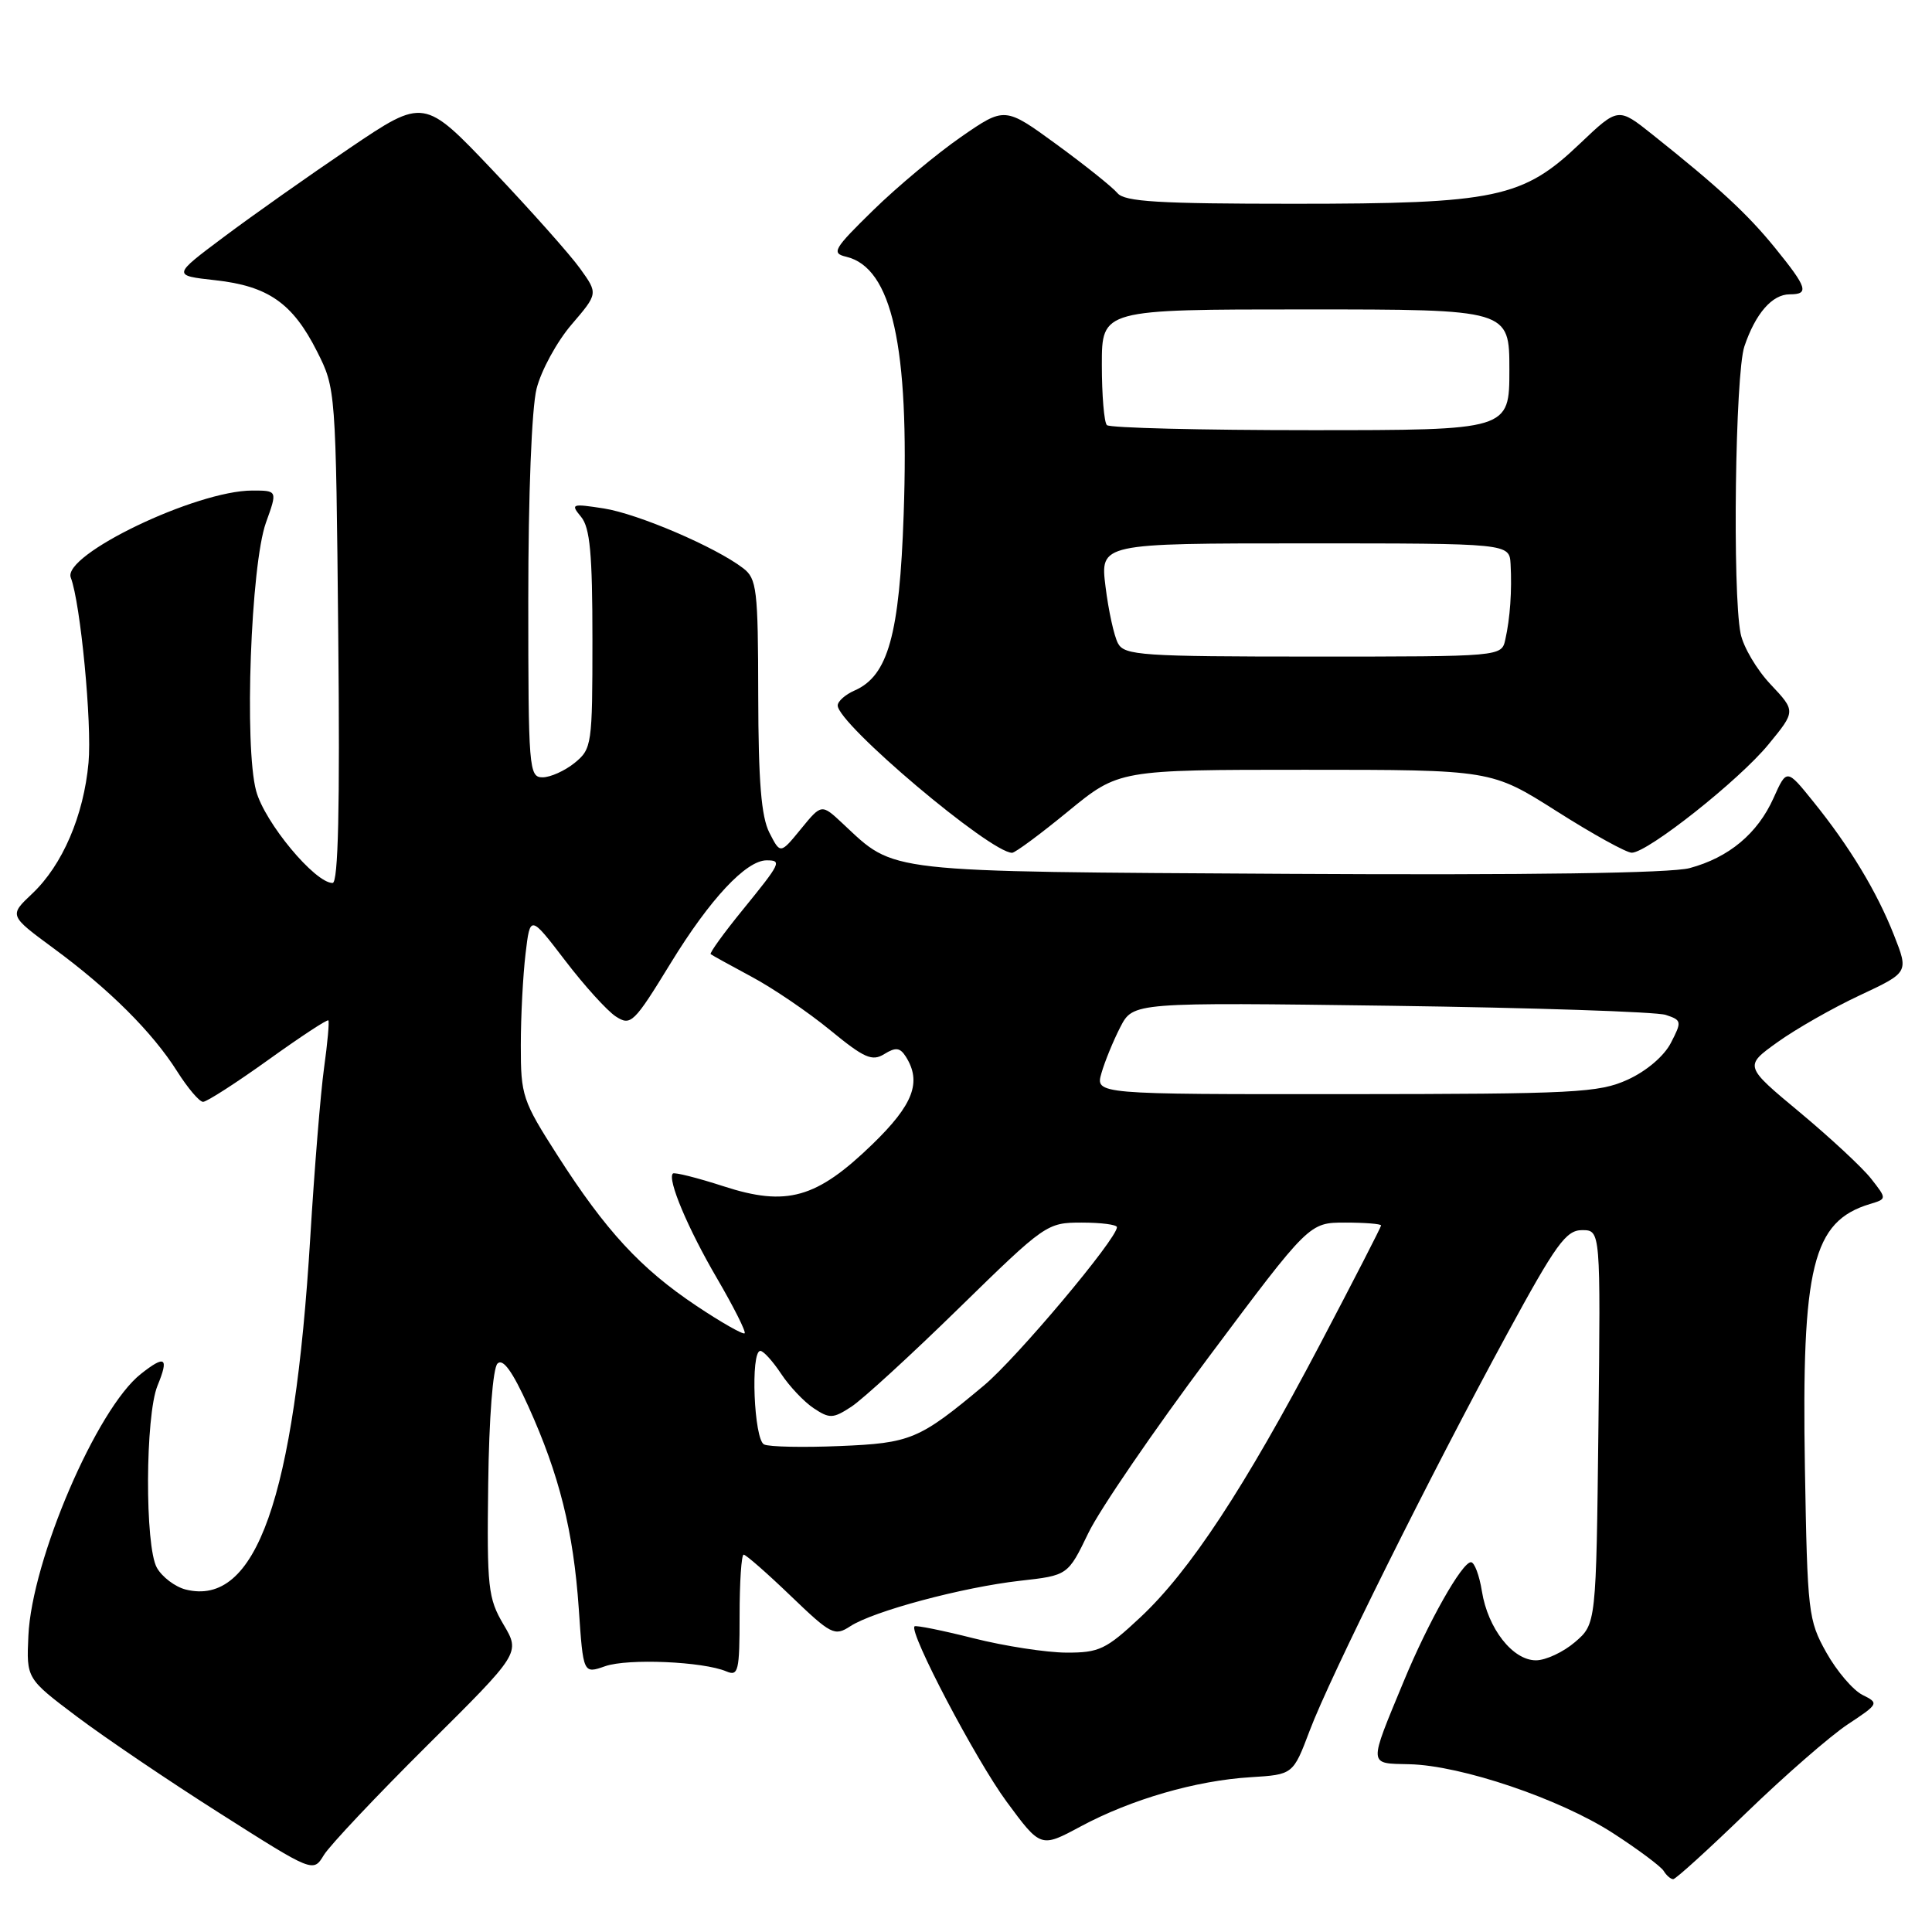 <?xml version="1.0" encoding="UTF-8" standalone="no"?>
<!DOCTYPE svg PUBLIC "-//W3C//DTD SVG 1.1//EN" "http://www.w3.org/Graphics/SVG/1.1/DTD/svg11.dtd" >
<svg xmlns="http://www.w3.org/2000/svg" xmlns:xlink="http://www.w3.org/1999/xlink" version="1.1" viewBox="0 0 256 256">
 <g >
 <path fill="currentColor"
d=" M 231.46 240.14 C 236.50 235.27 242.52 230.02 244.83 228.49 C 248.96 225.76 249.00 225.68 246.78 224.58 C 245.53 223.95 243.38 221.43 242.00 218.97 C 239.60 214.69 239.49 213.67 239.16 194.50 C 238.71 167.79 240.17 161.85 247.77 159.54 C 250.03 158.86 250.03 158.86 247.93 156.18 C 246.77 154.70 242.51 150.75 238.47 147.38 C 231.11 141.26 231.11 141.26 235.52 138.10 C 237.94 136.36 242.85 133.56 246.42 131.89 C 252.91 128.85 252.91 128.85 250.97 123.93 C 248.69 118.13 245.07 112.15 240.24 106.18 C 236.75 101.85 236.75 101.85 235.00 105.75 C 232.89 110.45 229.09 113.63 223.88 115.03 C 221.38 115.70 202.61 115.97 170.76 115.79 C 116.56 115.47 118.72 115.71 111.68 109.14 C 108.86 106.50 108.86 106.50 106.13 109.84 C 103.40 113.18 103.40 113.18 101.95 110.34 C 100.87 108.23 100.49 103.55 100.47 92.15 C 100.45 78.06 100.28 76.67 98.47 75.29 C 94.83 72.49 84.54 68.08 80.00 67.37 C 75.73 66.71 75.58 66.77 77.00 68.49 C 78.18 69.92 78.50 73.38 78.50 84.74 C 78.50 98.70 78.42 99.23 76.14 101.09 C 74.84 102.14 72.93 103.00 71.89 103.00 C 70.09 103.00 70.00 101.87 70.00 79.44 C 70.00 65.57 70.45 54.08 71.10 51.50 C 71.71 49.09 73.79 45.27 75.73 43.01 C 79.25 38.90 79.25 38.90 76.87 35.59 C 75.57 33.77 70.38 27.94 65.34 22.62 C 56.18 12.97 56.18 12.97 46.34 19.62 C 40.93 23.28 33.43 28.57 29.67 31.39 C 22.84 36.50 22.84 36.50 28.52 37.13 C 35.53 37.90 38.78 40.17 42.00 46.55 C 44.49 51.48 44.50 51.60 44.82 84.25 C 45.05 107.10 44.82 117.00 44.07 117.00 C 41.73 117.00 35.07 108.99 33.94 104.80 C 32.35 98.92 33.23 74.88 35.24 69.25 C 36.77 65.00 36.77 65.00 33.43 65.00 C 25.99 65.00 8.22 73.53 9.38 76.54 C 10.67 79.90 12.20 95.88 11.73 101.06 C 11.09 108.08 8.28 114.63 4.26 118.42 C 1.20 121.31 1.20 121.31 7.09 125.65 C 14.51 131.10 20.20 136.78 23.48 141.97 C 24.88 144.18 26.42 146.00 26.91 146.00 C 27.39 146.00 31.27 143.51 35.52 140.46 C 39.77 137.41 43.36 135.04 43.51 135.21 C 43.65 135.37 43.40 138.20 42.94 141.50 C 42.48 144.80 41.66 154.93 41.11 164.00 C 39.01 198.58 33.92 212.95 24.60 210.62 C 23.20 210.26 21.49 208.97 20.79 207.74 C 19.18 204.90 19.24 187.60 20.87 183.61 C 22.41 179.86 21.90 179.50 18.67 182.05 C 12.83 186.64 4.21 206.71 3.76 216.76 C 3.50 222.42 3.50 222.42 10.19 227.46 C 13.87 230.23 22.42 236.02 29.19 240.31 C 41.50 248.13 41.50 248.13 42.91 245.81 C 43.68 244.54 49.86 237.99 56.63 231.26 C 68.95 219.03 68.95 219.03 66.72 215.26 C 64.67 211.78 64.51 210.40 64.69 196.61 C 64.80 187.90 65.31 181.29 65.92 180.68 C 66.64 179.96 67.90 181.70 70.00 186.33 C 74.12 195.44 75.98 202.88 76.69 213.15 C 77.28 221.80 77.28 221.80 80.19 220.78 C 83.21 219.73 93.18 220.16 96.25 221.47 C 97.83 222.14 98.00 221.45 98.00 214.11 C 98.00 209.65 98.24 206.00 98.54 206.00 C 98.84 206.00 101.65 208.46 104.77 211.46 C 110.12 216.60 110.59 216.84 112.66 215.49 C 115.71 213.49 127.54 210.32 135.16 209.46 C 141.50 208.75 141.50 208.75 144.22 203.12 C 145.71 200.03 152.91 189.51 160.21 179.75 C 173.48 162.00 173.48 162.00 178.24 162.00 C 180.86 162.00 183.00 162.17 183.00 162.38 C 183.00 162.58 179.36 169.67 174.91 178.13 C 164.89 197.17 157.65 208.18 151.12 214.29 C 146.56 218.56 145.64 219.00 141.29 218.98 C 138.66 218.97 133.12 218.12 129.00 217.08 C 124.88 216.04 121.35 215.33 121.18 215.50 C 120.40 216.25 129.28 233.16 133.38 238.73 C 137.90 244.86 137.90 244.86 143.20 242.01 C 149.89 238.42 158.47 235.93 165.72 235.49 C 171.34 235.14 171.34 235.14 173.54 229.32 C 176.22 222.20 189.58 195.35 199.70 176.75 C 206.18 164.84 207.50 163.00 209.63 163.00 C 212.09 163.00 212.09 163.00 211.80 189.09 C 211.50 215.18 211.50 215.18 208.69 217.59 C 207.15 218.91 204.82 220.00 203.52 220.00 C 200.44 220.00 197.15 215.79 196.36 210.85 C 196.02 208.73 195.37 207.00 194.91 207.00 C 193.73 207.00 189.26 214.90 186.01 222.76 C 181.30 234.14 181.26 233.64 186.74 233.77 C 193.60 233.92 206.68 238.35 213.71 242.89 C 217.04 245.04 220.06 247.30 220.44 247.90 C 220.81 248.51 221.38 249.00 221.71 249.00 C 222.04 249.00 226.43 245.01 231.46 240.14 Z  M 141.54 107.50 C 148.25 102.00 148.25 102.00 172.93 102.00 C 197.61 102.00 197.61 102.00 206.28 107.50 C 211.05 110.53 215.52 113.00 216.22 112.99 C 218.34 112.97 230.46 103.37 234.33 98.64 C 237.95 94.23 237.95 94.23 234.62 90.69 C 232.78 88.75 230.99 85.71 230.64 83.95 C 229.54 78.46 229.92 49.53 231.14 45.90 C 232.61 41.54 234.82 39.00 237.15 39.00 C 239.76 39.00 239.48 38.12 235.24 32.89 C 231.54 28.33 227.75 24.83 218.96 17.83 C 214.42 14.21 214.42 14.21 209.37 19.01 C 201.79 26.25 198.24 27.00 171.44 27.00 C 153.52 27.00 149.02 26.73 148.07 25.59 C 147.42 24.81 143.80 21.91 140.02 19.15 C 133.14 14.13 133.14 14.13 127.32 18.16 C 124.12 20.38 118.90 24.73 115.72 27.84 C 110.44 33.00 110.13 33.55 112.13 34.02 C 118.19 35.47 120.52 45.89 119.74 68.18 C 119.19 84.12 117.68 89.54 113.25 91.49 C 112.01 92.03 111.00 92.93 111.00 93.48 C 111.00 95.92 131.22 113.00 134.11 113.00 C 134.51 113.00 137.85 110.53 141.54 107.50 Z  M 101.25 191.40 C 99.90 190.79 99.42 179.00 100.75 179.00 C 101.16 179.00 102.40 180.37 103.50 182.03 C 104.60 183.70 106.54 185.75 107.82 186.60 C 109.93 188.00 110.39 187.98 112.82 186.39 C 114.29 185.43 120.71 179.55 127.08 173.32 C 138.50 162.16 138.73 162.00 143.33 162.00 C 145.90 162.00 148.00 162.27 148.00 162.61 C 148.00 164.15 134.73 179.94 130.38 183.58 C 121.78 190.77 120.69 191.22 111.23 191.61 C 106.43 191.81 101.94 191.72 101.25 191.40 Z  M 92.25 173.01 C 84.89 168.09 80.27 163.09 73.88 153.11 C 69.23 145.85 69.00 145.18 69.01 138.50 C 69.01 134.65 69.30 129.19 69.64 126.36 C 70.25 121.22 70.25 121.22 74.88 127.27 C 77.42 130.60 80.45 133.94 81.60 134.69 C 83.59 135.97 83.98 135.60 88.90 127.57 C 94.07 119.13 98.87 114.00 101.58 114.00 C 103.64 114.00 103.47 114.34 98.42 120.55 C 95.90 123.64 93.99 126.29 94.17 126.43 C 94.35 126.58 96.80 127.92 99.60 129.43 C 102.41 130.93 107.09 134.11 110.00 136.50 C 114.51 140.20 115.56 140.67 117.17 139.67 C 118.68 138.74 119.25 138.80 120.02 140.00 C 122.16 143.38 121.03 146.36 115.59 151.63 C 108.19 158.79 104.25 159.91 95.88 157.19 C 92.39 156.06 89.36 155.30 89.16 155.50 C 88.40 156.26 91.15 162.80 95.02 169.41 C 97.23 173.20 98.87 176.46 98.67 176.67 C 98.46 176.87 95.57 175.23 92.25 173.01 Z  M 145.95 142.19 C 146.39 140.65 147.52 137.90 148.45 136.09 C 150.15 132.81 150.15 132.81 184.33 133.27 C 203.12 133.53 219.50 134.07 220.72 134.48 C 222.84 135.18 222.87 135.35 221.40 138.19 C 220.50 139.94 218.16 141.93 215.68 143.06 C 211.85 144.80 208.75 144.96 178.32 144.98 C 145.14 145.00 145.14 145.00 145.95 142.19 Z  M 148.14 85.25 C 147.62 84.29 146.88 80.91 146.49 77.75 C 145.77 72.00 145.77 72.00 172.88 72.00 C 200.00 72.00 200.00 72.00 200.16 74.75 C 200.35 78.26 200.10 81.89 199.46 84.75 C 198.96 87.00 198.96 87.00 174.02 87.00 C 151.28 87.00 148.99 86.84 148.14 85.25 Z  M 146.67 56.33 C 146.30 55.97 146.00 52.37 146.00 48.33 C 146.00 41.00 146.00 41.00 173.00 41.00 C 200.00 41.00 200.00 41.00 200.00 49.00 C 200.00 57.00 200.00 57.00 173.67 57.00 C 159.18 57.00 147.03 56.70 146.67 56.33 Z "/>
</g>
</svg>